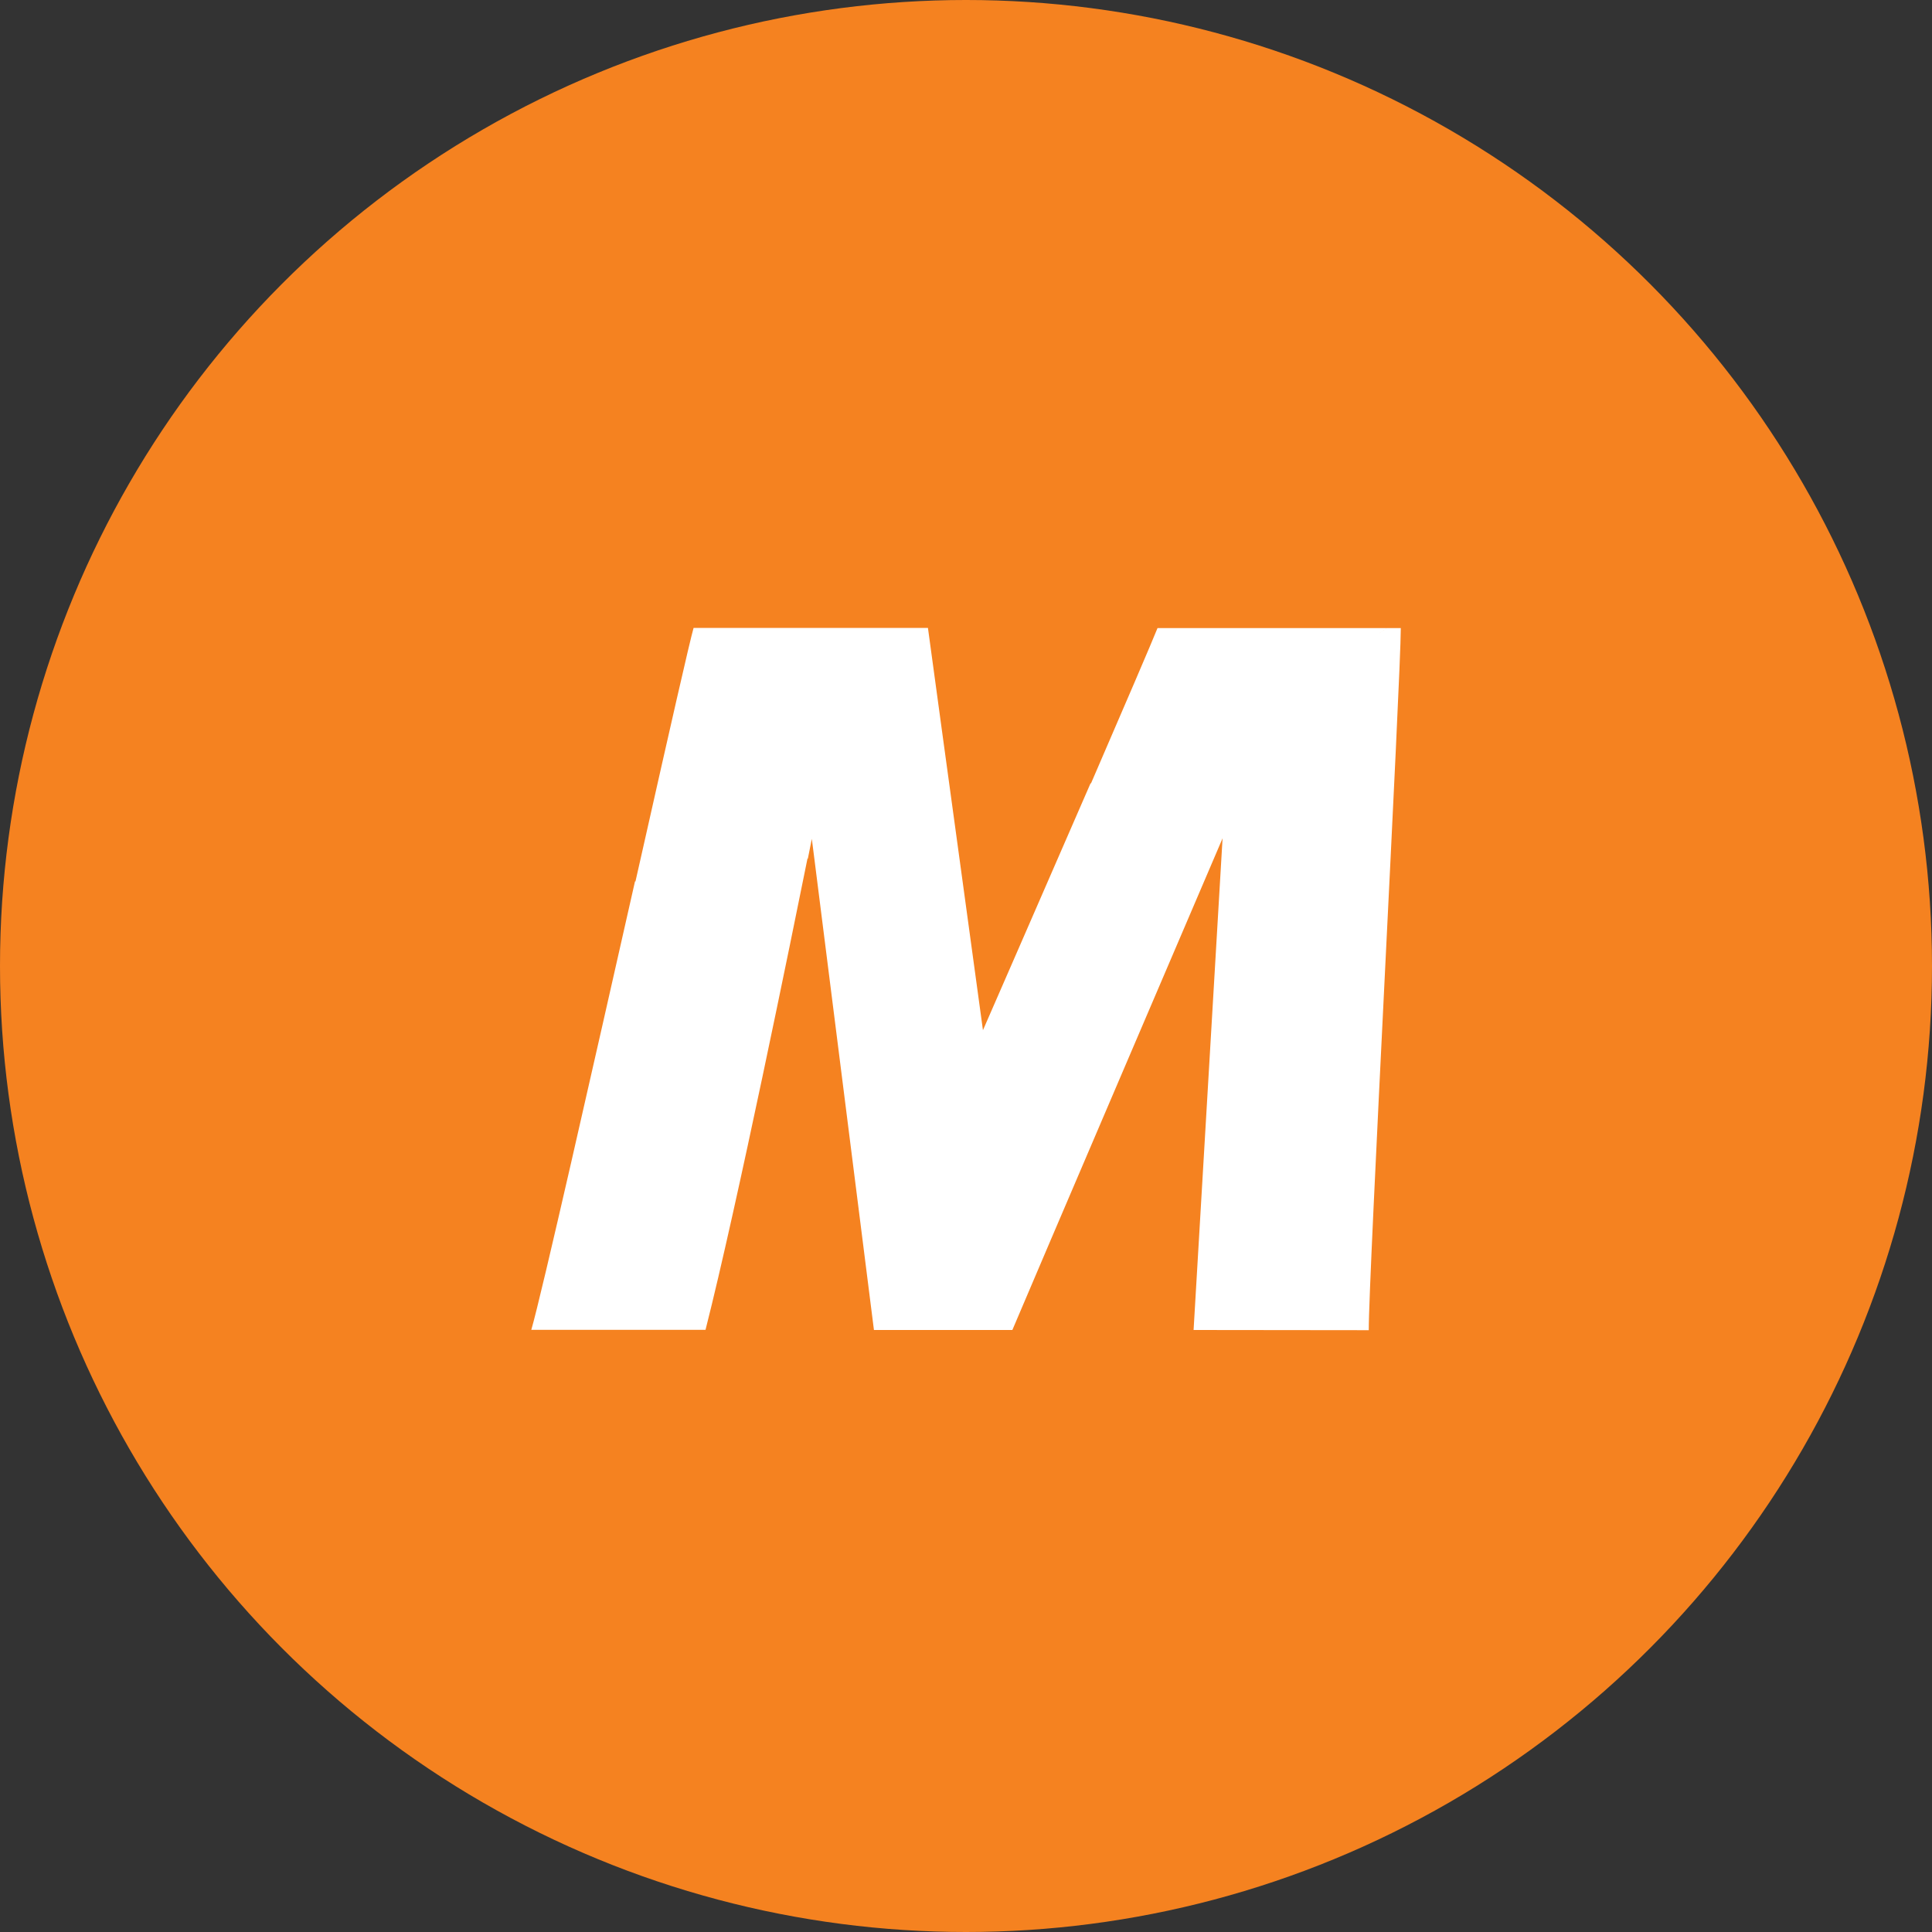 <svg xmlns="http://www.w3.org/2000/svg" width="40" height="40" viewBox="0 0 40 40">
  <rect x="0" y="0" width="40" height="40" fill="#333333" stroke="none"/>
  <g id="bank_logo_230" transform="translate(-302 -254)">
    <g id="mirae" transform="translate(302 254)">
      <circle id="area" cx="20" cy="20" r="20" fill="#f58220"/>
      <path id="Union_24" data-name="Union 24" d="M-3112.288,15.536l.6-10.18s-4.08,9.529-4.352,10.18h-2.866l-1.239-9.8h0l-.047-.368c-.01.054-.04.2-.082.408h-.008c-.323,1.6-1.457,7.183-2.111,9.757H-3126c.222-.765,1.276-5.435,2.147-9.285h.01c.059-.254.114-.5.169-.748.526-2.336.954-4.225,1.034-4.5h4.852l.306,2.244.256,1.868h0l.577,4.217s1.205-2.76,2.227-5.11l.01,0c.677-1.565,1.271-2.948,1.377-3.215h4.744l-.242.174.243-.174h.292c0,1.017-.671,13.505-.663,14.536Z" transform="translate(3137 12)" fill="#fff"/>
    </g>
  </g>
</svg>
